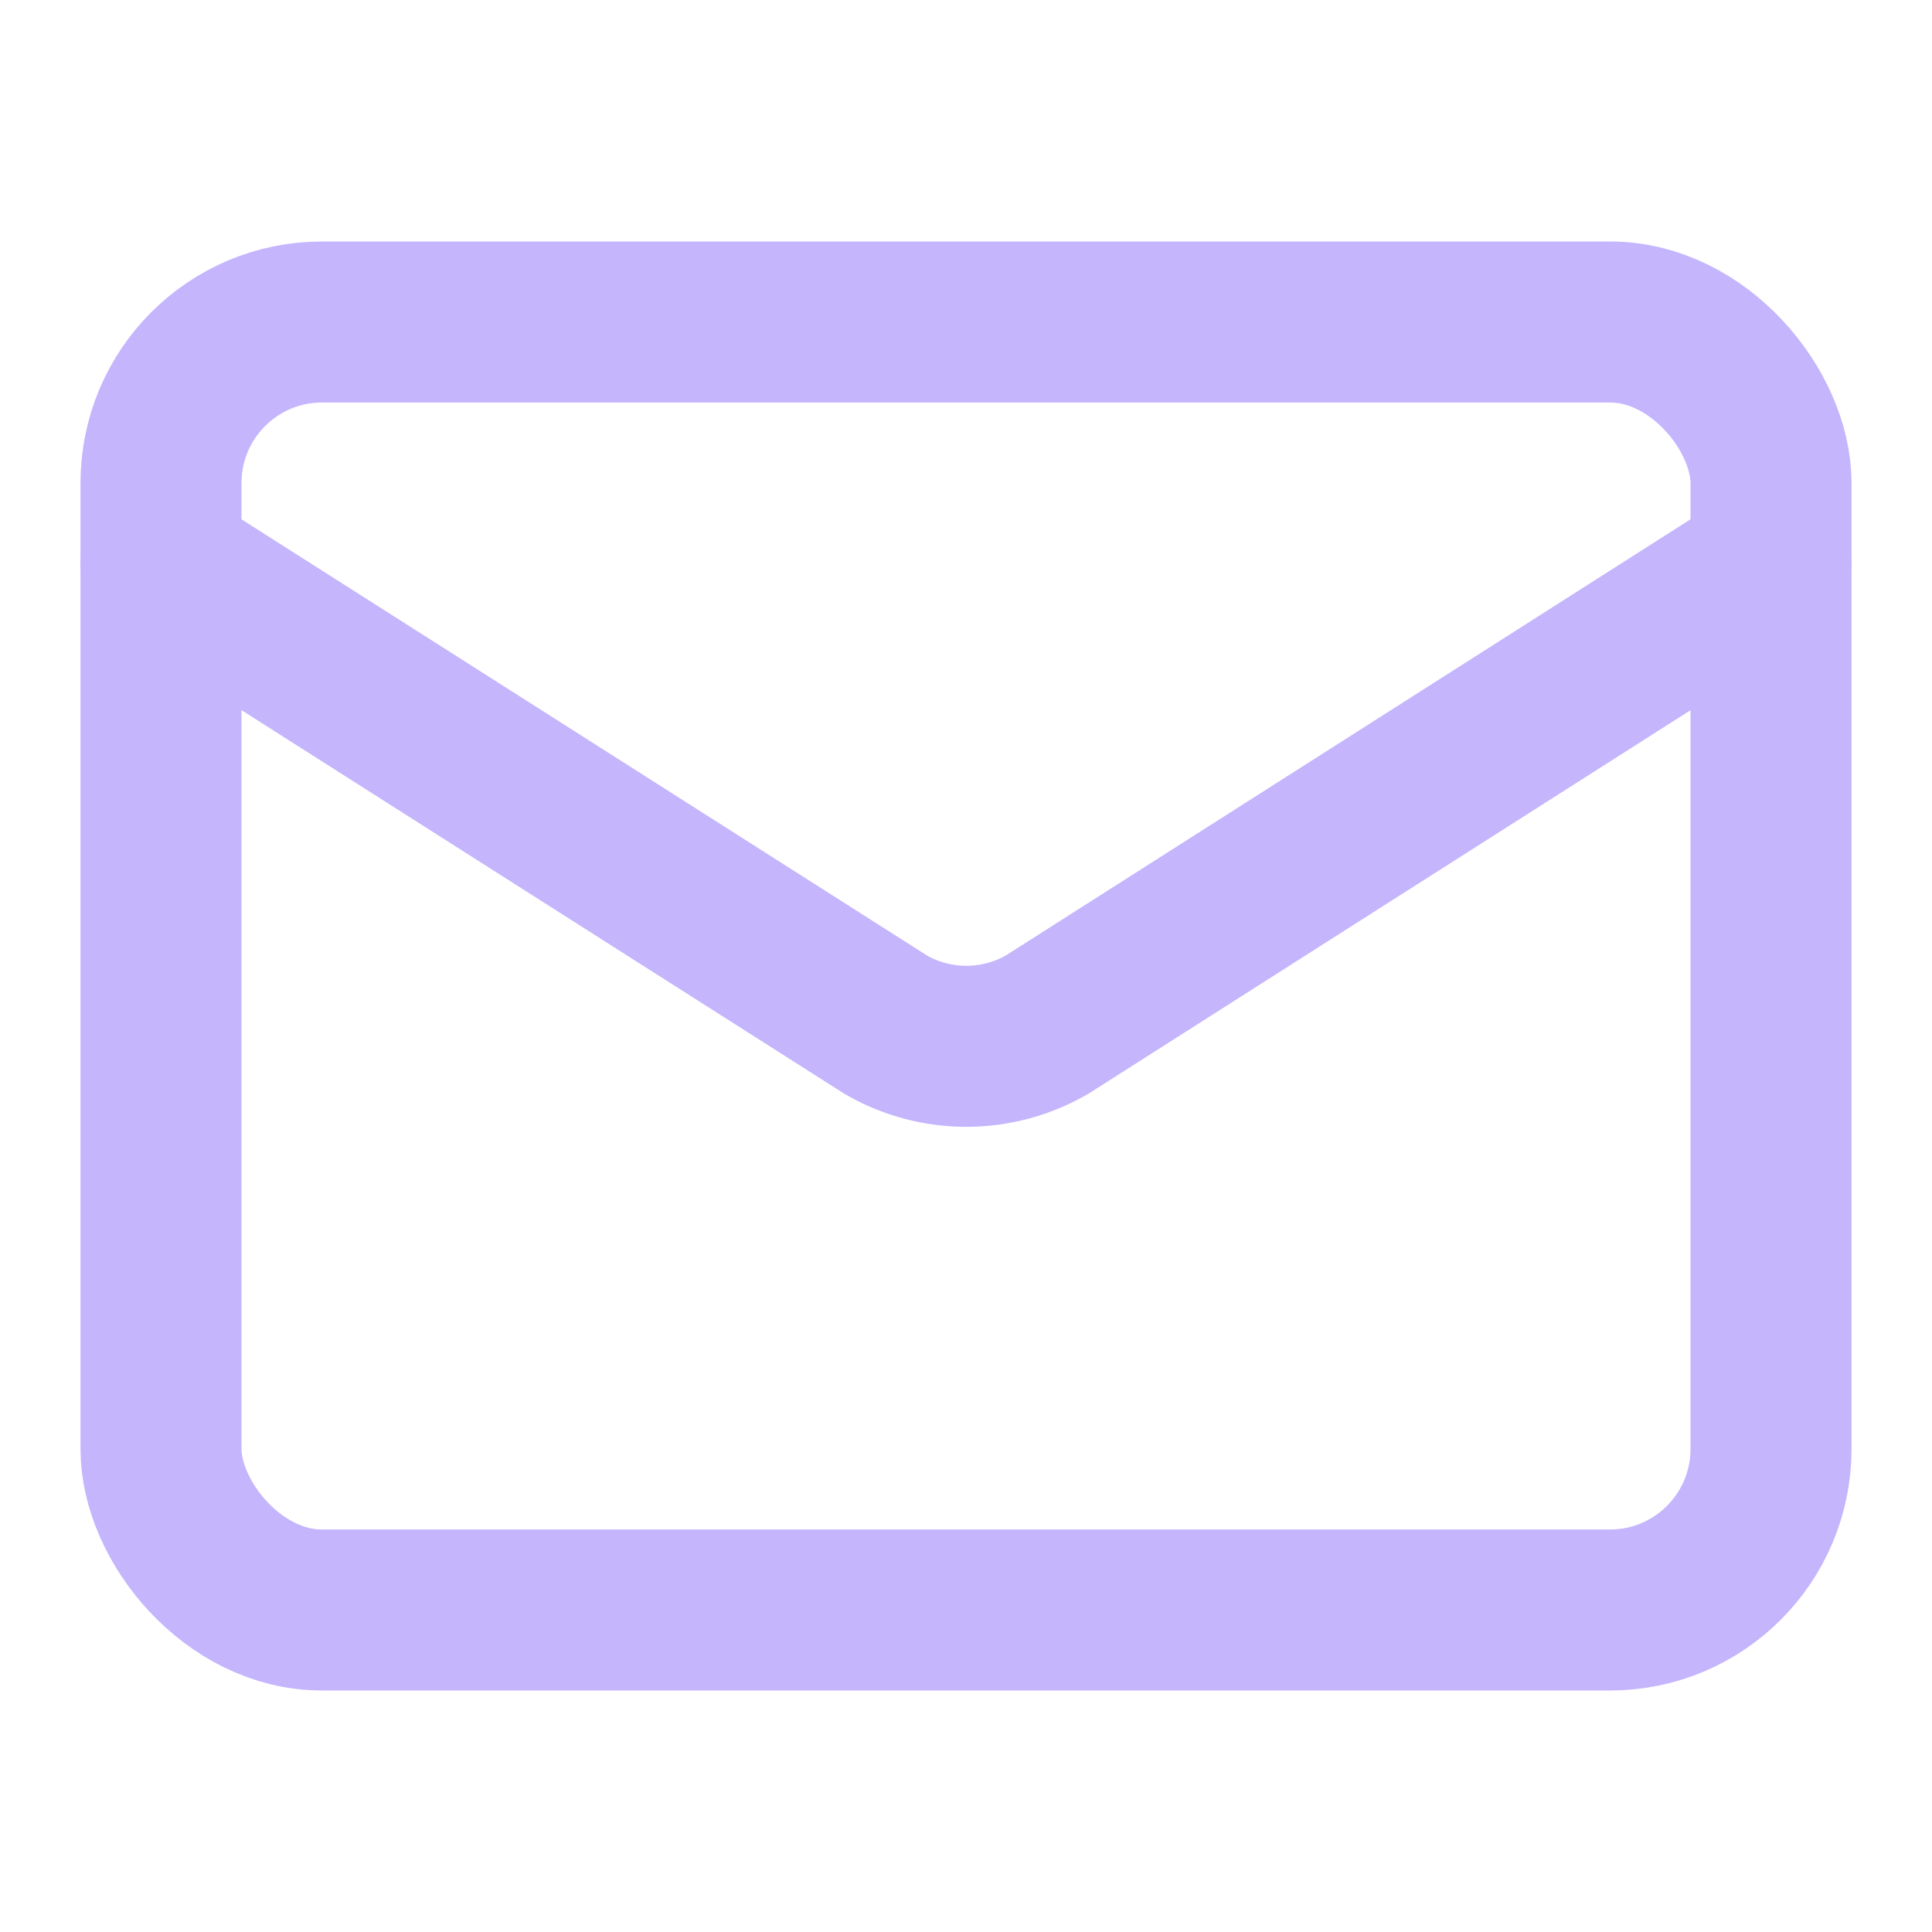 <svg xmlns="http://www.w3.org/2000/svg" width="24" height="24" viewBox="0 0 24 24" fill="none" stroke="#c4b5fd" stroke-width="2" stroke-linecap="round" stroke-linejoin="round" class="lucide lucide-mail-icon lucide-mail"><path d="m22 7-8.991 5.727a2 2 0 0 1-2.009 0L2 7"/><rect x="2" y="4" width="20" height="16" rx="2"/></svg>
